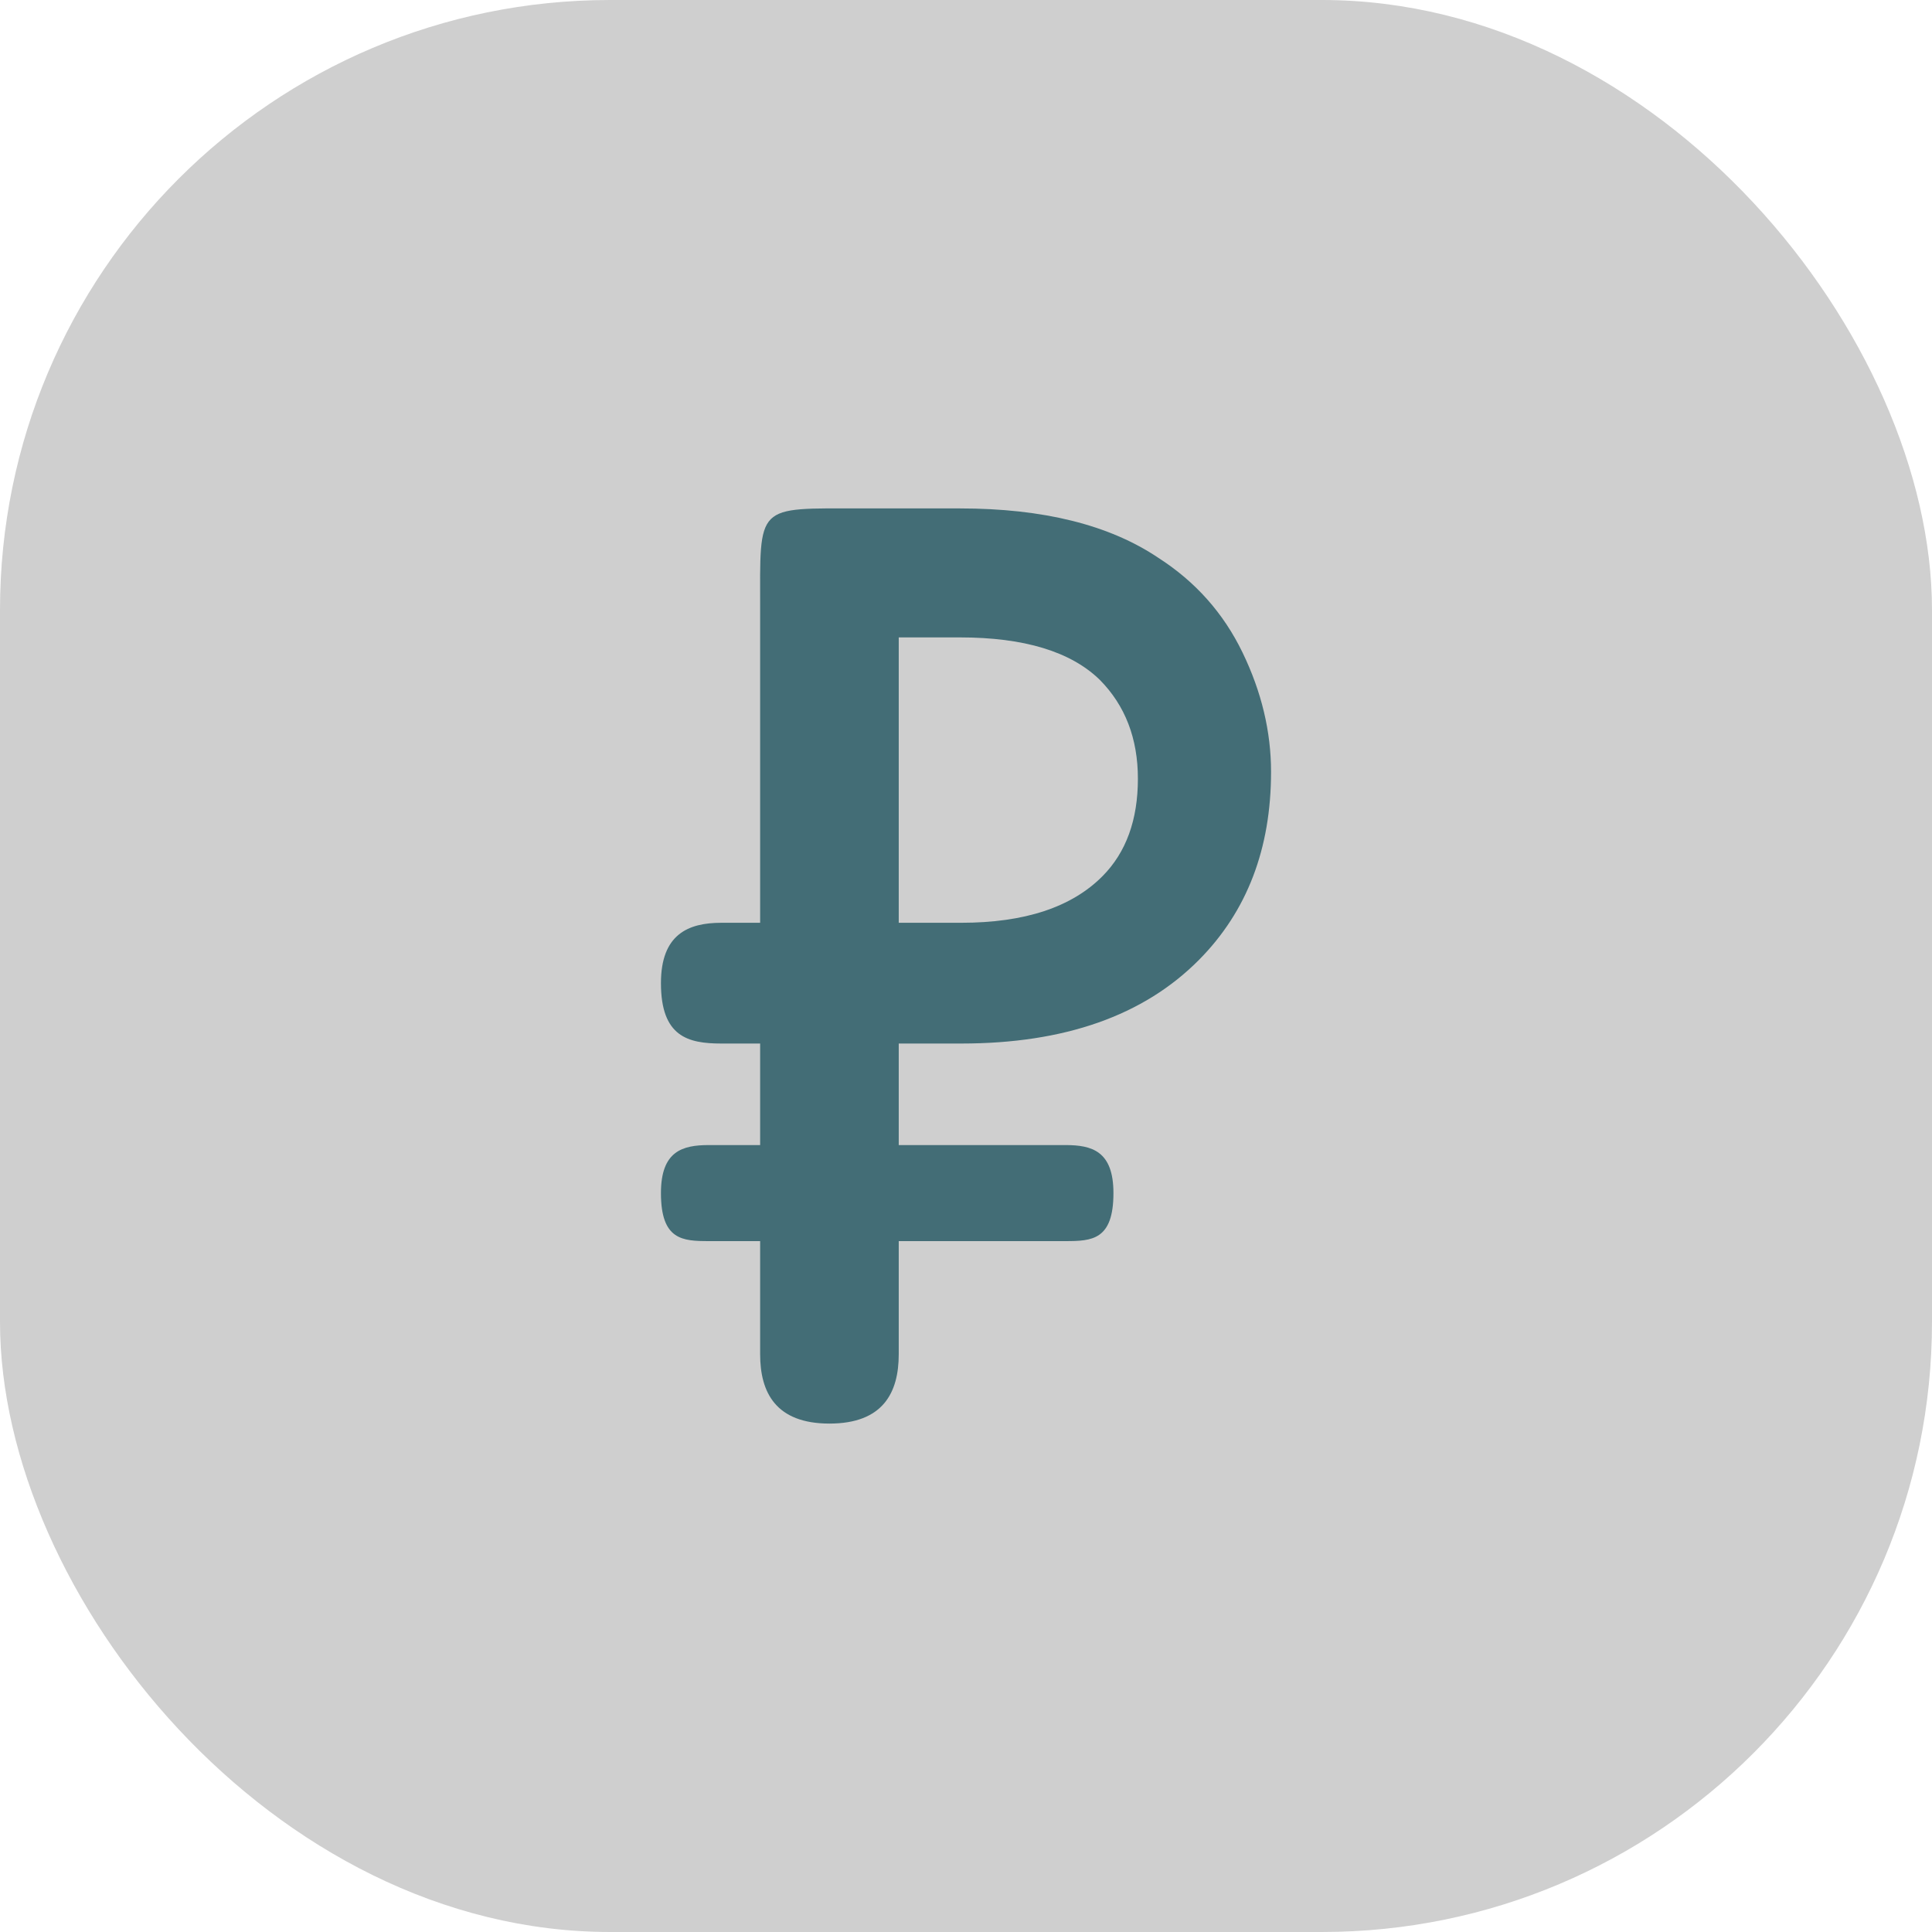 <svg width="38" height="38" viewBox="0 0 38 38" fill="none" xmlns="http://www.w3.org/2000/svg">
<rect width="38" height="38" rx="12" fill="#CFCFCF"/>
<path d="M18.88 10C20.519 10 21.82 10.324 22.782 10.971C23.512 11.439 24.065 12.06 24.439 12.834C24.813 13.607 25 14.39 25 15.181C25 16.692 24.528 17.925 23.584 18.878C22.497 19.976 20.938 20.525 18.907 20.525H17.677V22.522H20.955C21.477 22.522 21.9 22.64 21.9 23.466C21.9 24.39 21.477 24.411 20.955 24.411H17.677V26.637C17.677 27.39 17.37 28 16.314 28C15.26 28 14.951 27.39 14.951 26.637V24.411H13.944C13.423 24.411 13 24.39 13 23.466C13 22.64 13.423 22.522 13.944 22.522H14.951V20.525H14.187C13.532 20.525 13 20.39 13 19.337C13 18.38 13.532 18.15 14.187 18.15H14.951V12C14.951 9.895 14.846 10 16.951 10H18.88ZM17.677 12.537V18.15H18.907C20.154 18.15 21.08 17.844 21.686 17.232C22.149 16.765 22.381 16.126 22.381 15.316C22.381 14.525 22.131 13.877 21.633 13.373C21.062 12.816 20.145 12.537 18.88 12.537H17.677Z" fill="#436D76"/>
</svg>
